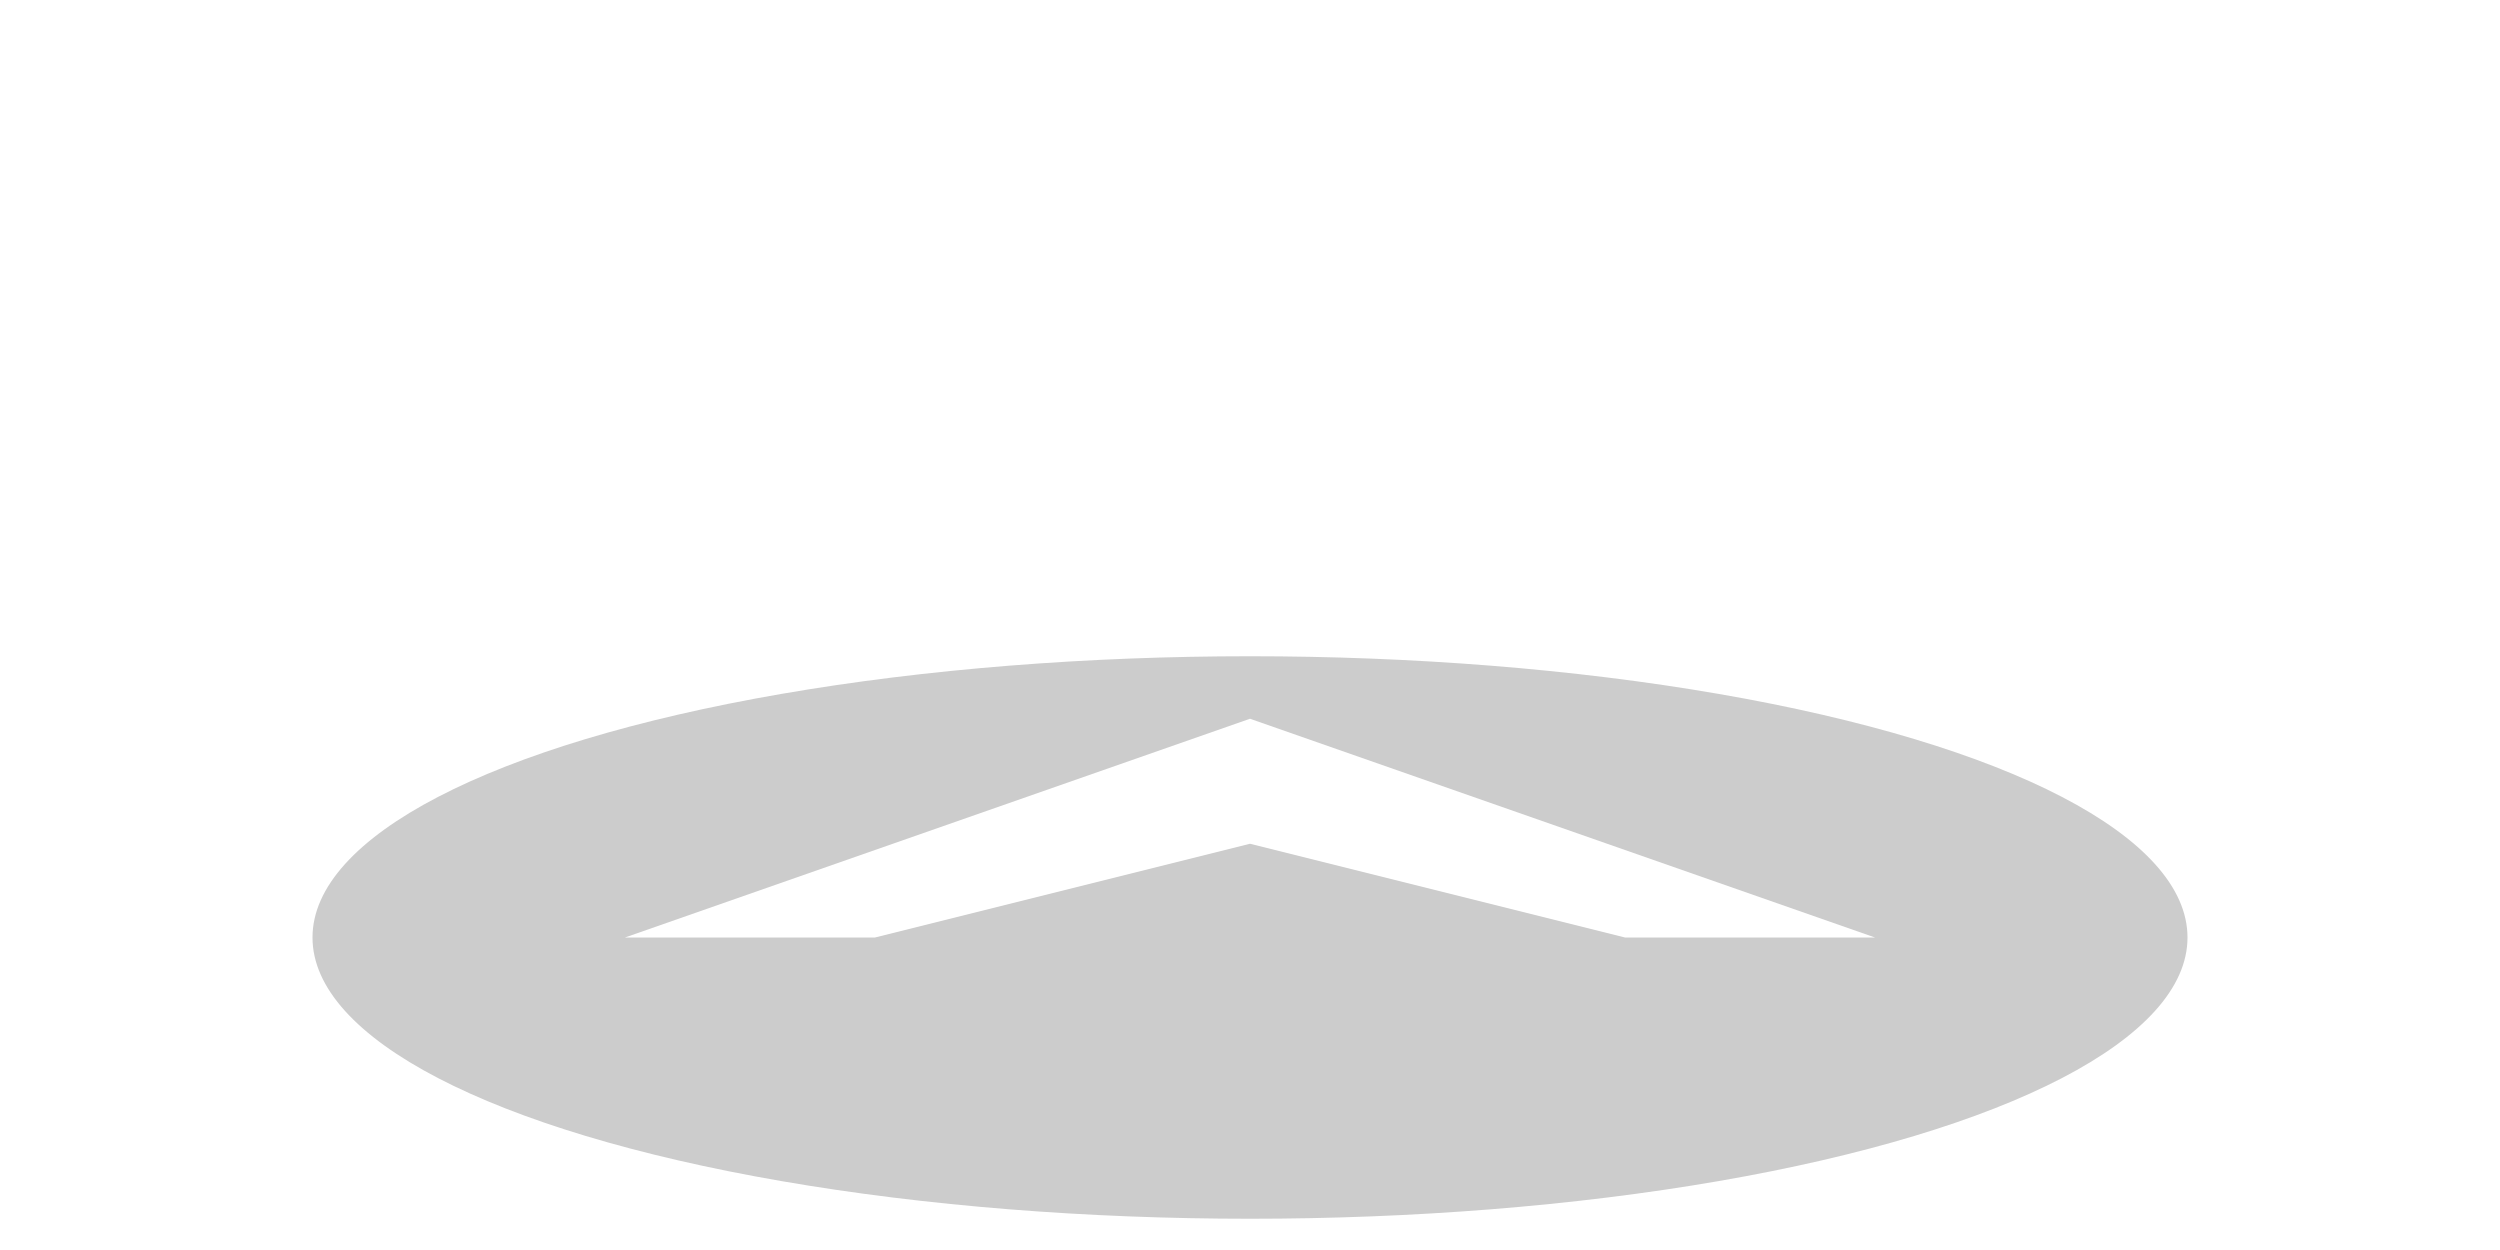 <svg width="600" height="300" viewBox="0 0 400 200" xmlns="http://www.w3.org/2000/svg">
  <style>
    .floor-ellipse {
      fill: rgba(0, 0, 0, 0.2);
      transition: fill 0.3s ease;
    }
    .floor-ellipse:hover {
      fill: rgba(0, 0, 0, 0.4);
    }
  </style>
  <!-- Floor base: white ellipse with black outline -->
  <ellipse cx="200" cy="150" rx="150" ry="45" class="floor-ellipse"/>

  <!-- Flesh: black polygon, centered inside ellipse -->
  <polygon points="200,115 300,150 260,150 200,135 140,150 100,150"
           fill="white"/>
</svg>
